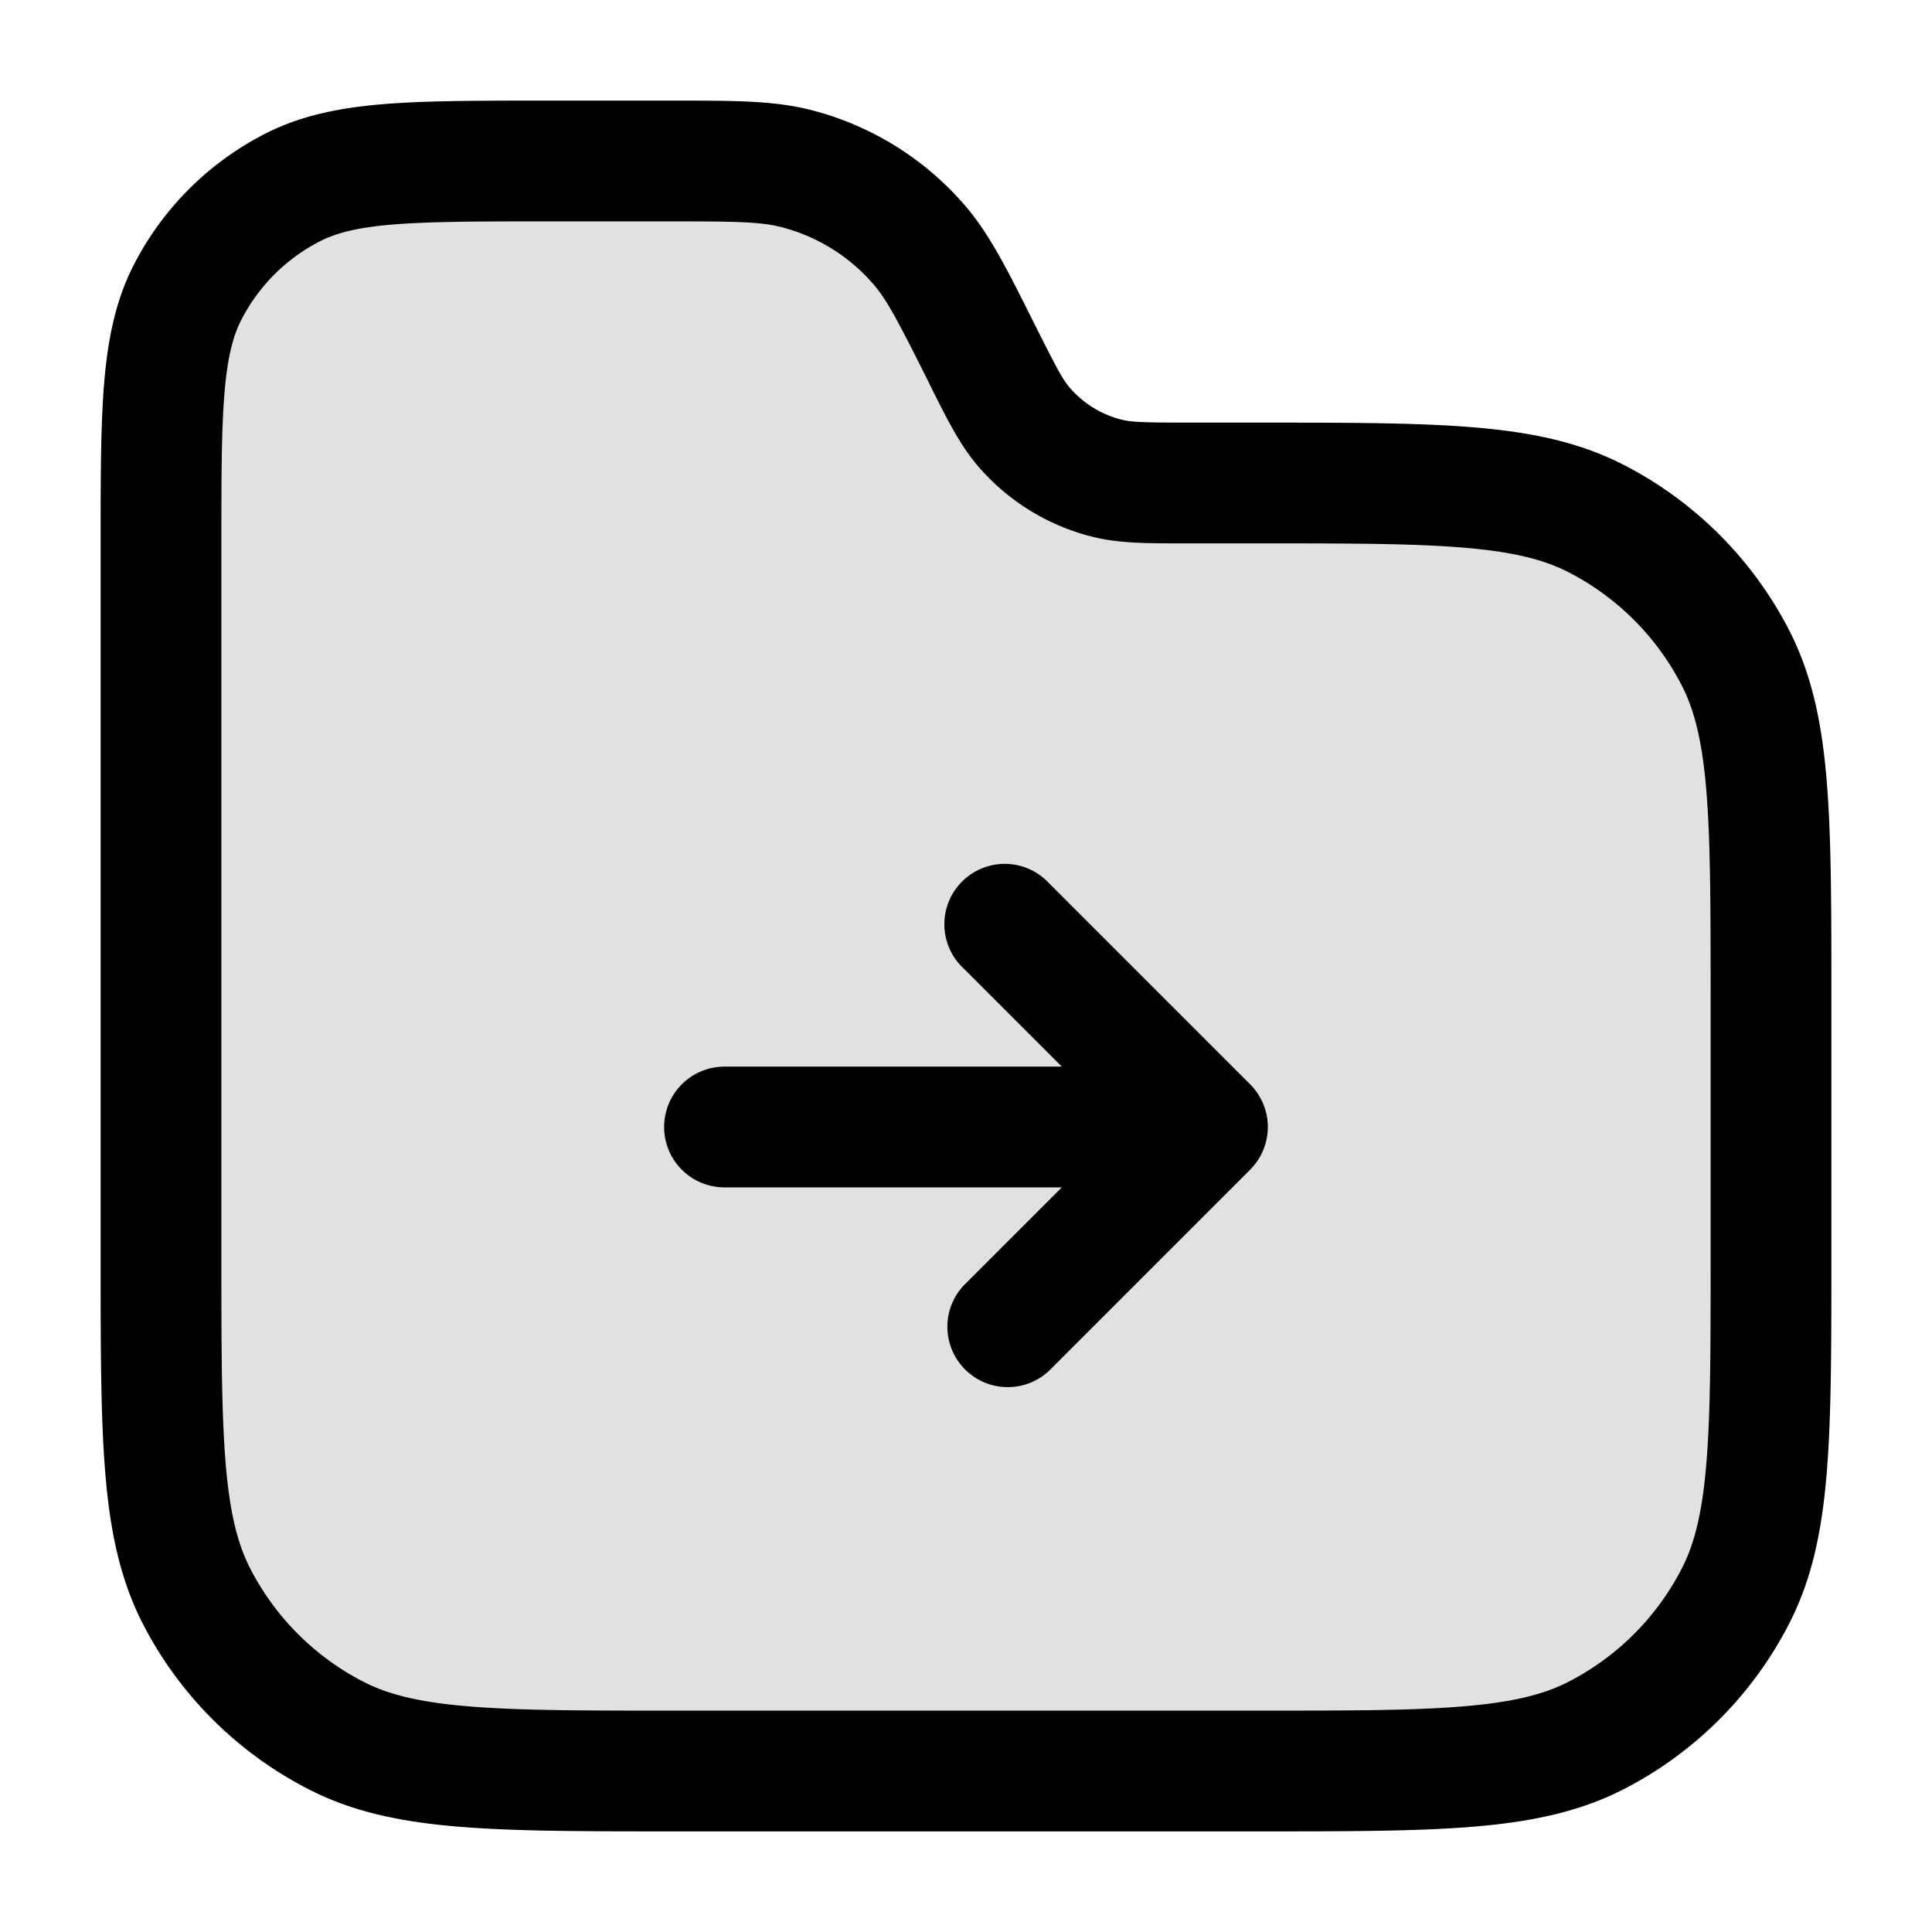 <svg xmlns="http://www.w3.org/2000/svg" width="24" height="24" fill="currentColor" viewBox="0 0 24 24">
  <path d="M2 6.8c0-1.68 0-2.52.327-3.162a3 3 0 011.311-1.311C4.28 2 5.12 2 6.8 2h1.517c.801 0 1.202 0 1.564.091a3 3 0 011.538.95c.243.284.422.642.781 1.359.239.478.359.717.52.906a2 2 0 001.026.633c.241.061.508.061 1.043.061h.811c2.24 0 3.36 0 4.216.436a4 4 0 011.748 1.748C22 9.04 22 10.16 22 12.4v3.2c0 2.24 0 3.36-.436 4.216a4 4 0 01-1.748 1.748C18.96 22 17.84 22 15.6 22H8.4c-2.24 0-3.36 0-4.216-.436a4 4 0 01-1.748-1.748C2 18.96 2 17.84 2 15.6V6.8z" opacity=".12"/>
  <path fill-rule="evenodd" d="M8.317 2.75c.841 0 1.13.006 1.38.069a2.25 2.25 0 011.153.712c.169.196.303.452.68 1.204l.035.073c.204.407.363.726.588.987a2.75 2.75 0 001.41.871c.333.085.69.084 1.145.084h.892c1.133 0 1.937 0 2.566.052.62.05 1.005.147 1.31.302a3.25 3.25 0 011.42 1.42c.155.305.251.69.302 1.31.051.63.052 1.434.052 2.566v3.2c0 1.133 0 1.937-.052 2.566-.05.62-.147 1.005-.302 1.31a3.25 3.25 0 01-1.42 1.42c-.305.155-.69.251-1.31.302-.63.052-1.433.052-2.566.052H8.4c-1.132 0-1.937 0-2.566-.052-.62-.05-1.005-.147-1.31-.302a3.25 3.25 0 01-1.42-1.42c-.155-.305-.251-.69-.302-1.31-.051-.63-.052-1.433-.052-2.566V6.8c0-.852 0-1.447.038-1.91.037-.453.107-.714.207-.911a2.25 2.25 0 01.984-.984c.197-.1.458-.17.912-.207.462-.037 1.057-.038 1.909-.038h1.517zm1.748-1.386c-.454-.114-.943-.114-1.653-.114H6.768c-.813 0-1.469 0-2 .043-.546.045-1.026.14-1.47.366a3.75 3.75 0 00-1.64 1.639c-.226.444-.32.924-.365 1.47-.043.531-.043 1.187-.043 2v8.865c0 1.092 0 1.958.057 2.655.058.714.18 1.317.46 1.869a4.75 4.75 0 002.077 2.075c.55.281 1.154.403 1.868.461.697.057 1.563.057 2.655.057H15.633c1.092 0 1.958 0 2.655-.057.714-.058 1.317-.18 1.869-.46a4.75 4.75 0 002.075-2.076c.281-.552.403-1.155.461-1.869.057-.697.057-1.563.057-2.655v-3.266c0-1.092 0-1.958-.057-2.655-.058-.714-.18-1.317-.46-1.868a4.75 4.75 0 00-2.076-2.076c-.552-.281-1.155-.403-1.869-.461-.697-.057-1.563-.057-2.655-.057H14.789c-.575 0-.73-.005-.86-.038a1.25 1.25 0 01-.64-.396c-.087-.101-.161-.238-.418-.751l-.043-.086c-.317-.634-.536-1.072-.841-1.427a3.75 3.75 0 00-1.922-1.188zm2.965 9.606a.75.75 0 10-1.06 1.06l1.22 1.22H9a.75.75 0 000 1.5h4.19l-1.22 1.22a.75.75 0 001.06 1.06l2.5-2.5a.75.75 0 000-1.06l-2.5-2.5z"/>
</svg>
